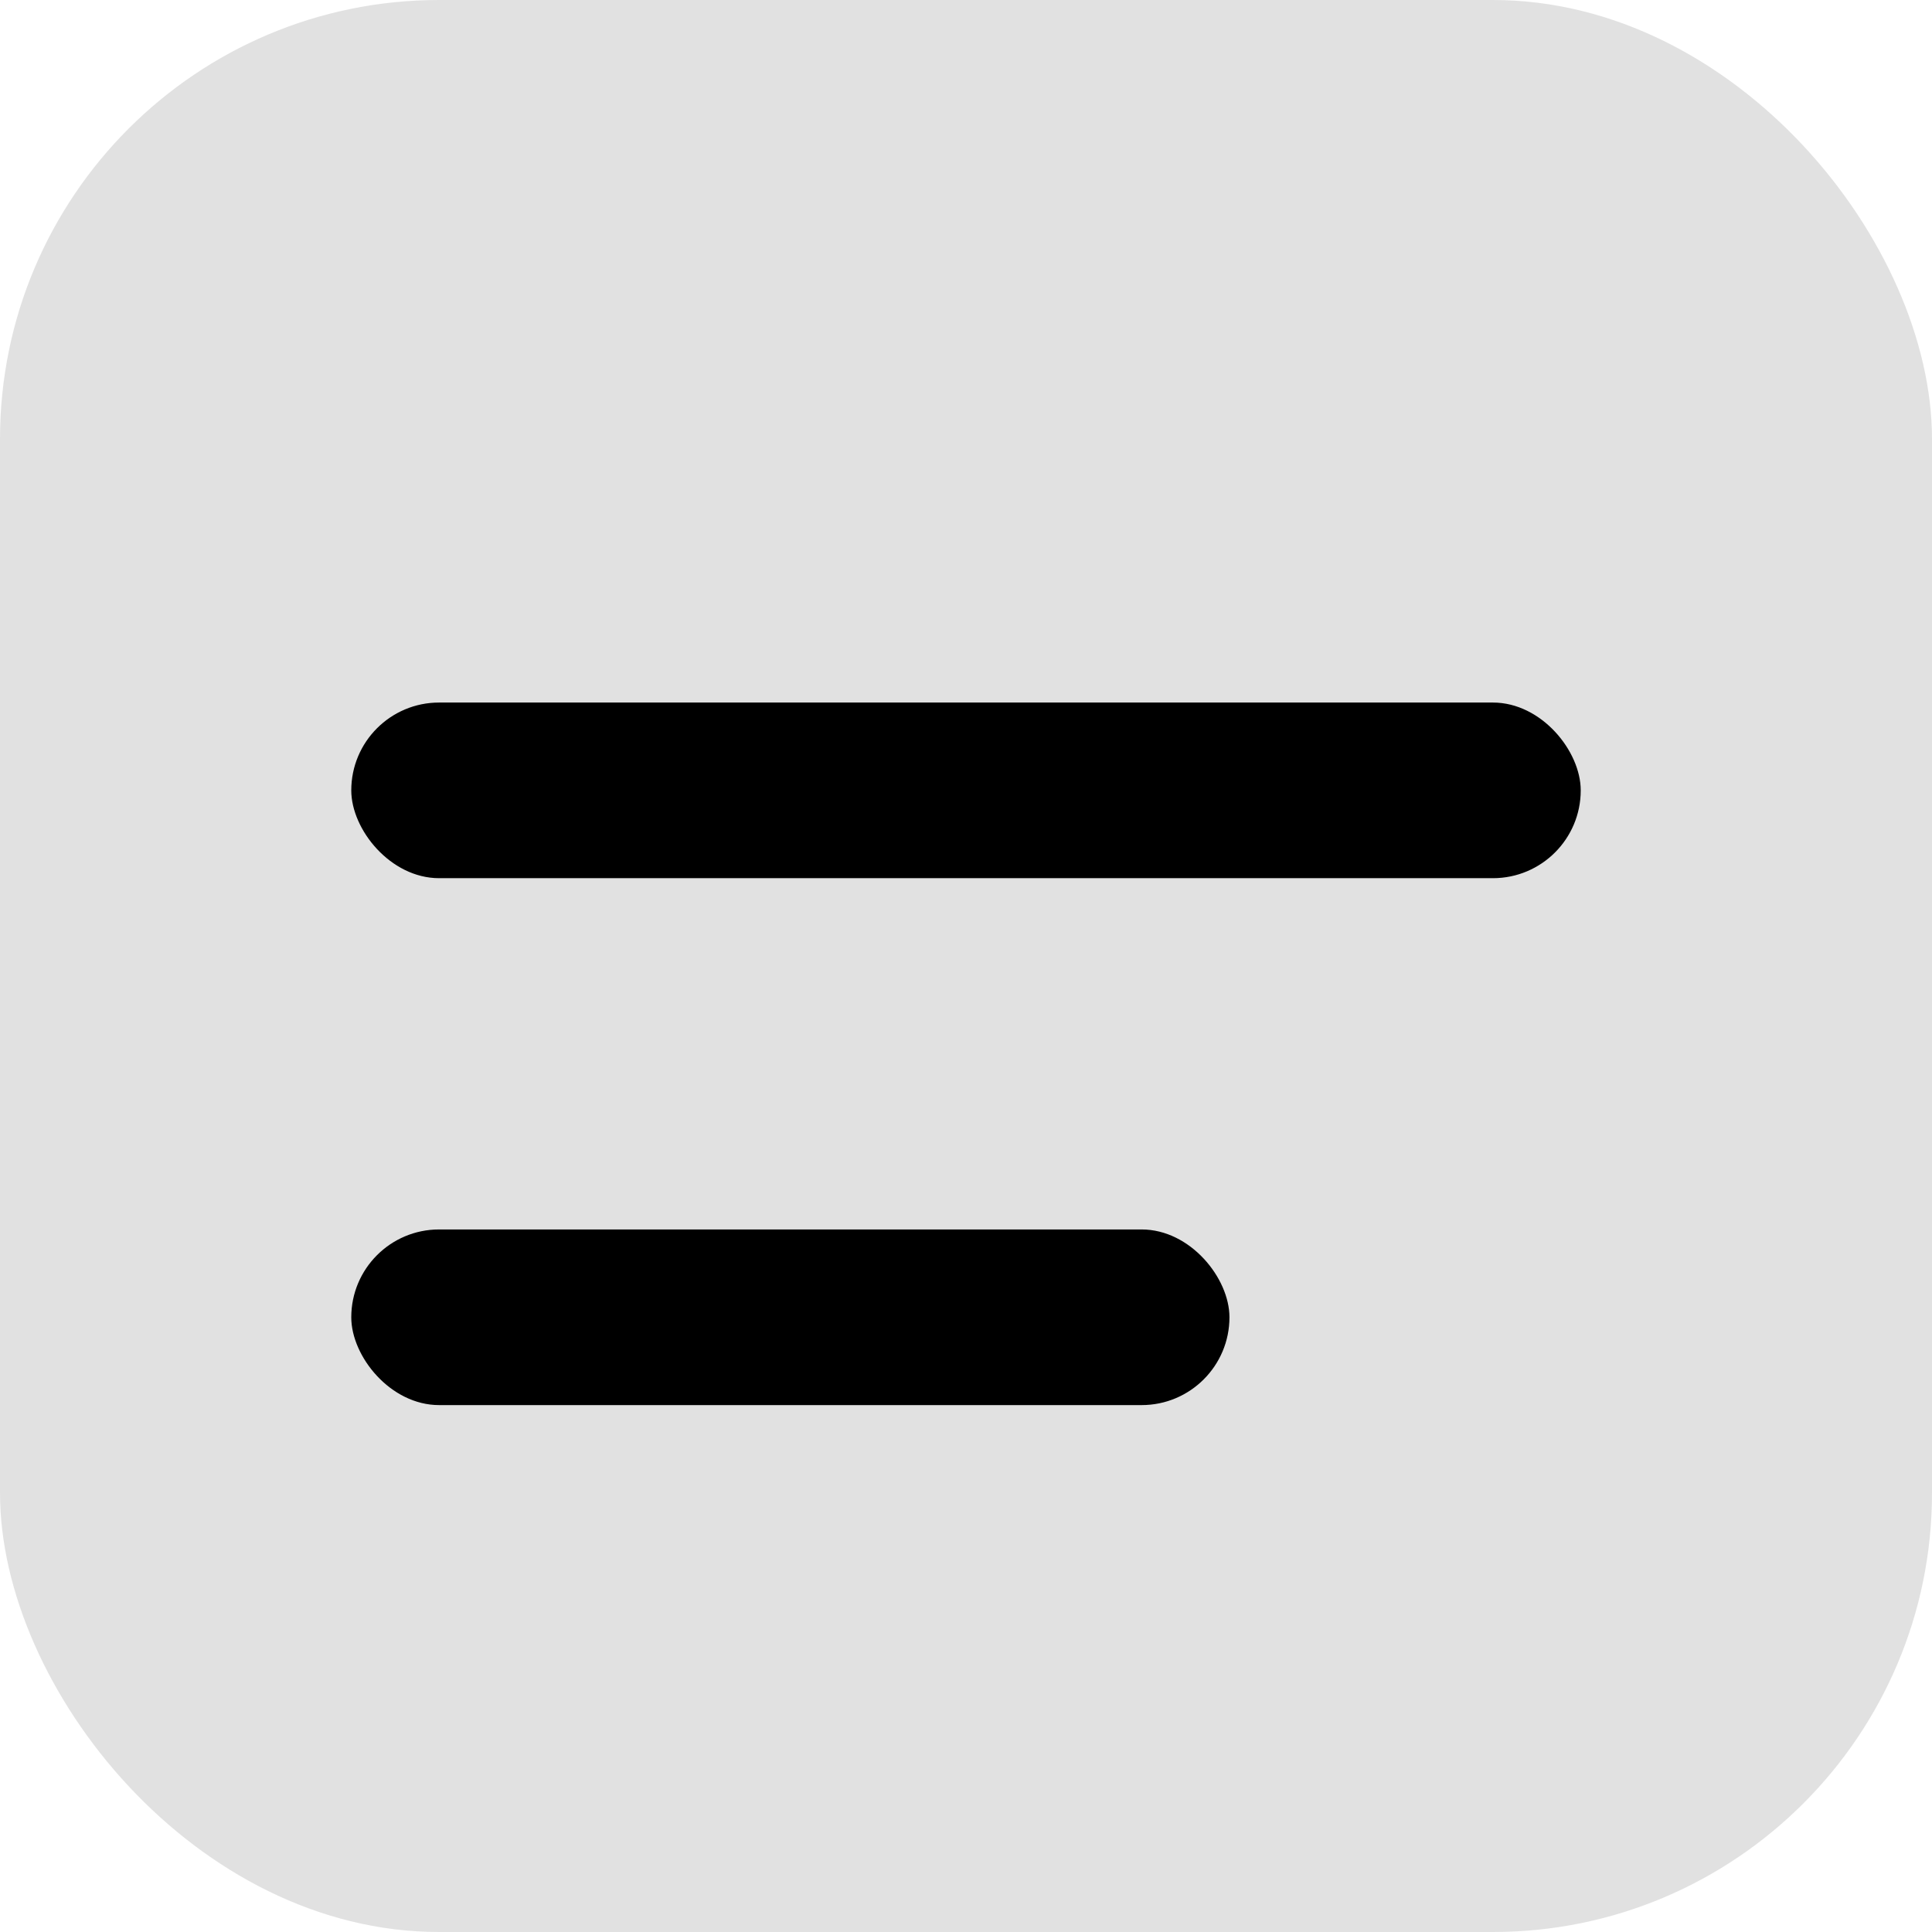 <svg width="22" height="22" viewBox="0 0 22 22" fill="none" xmlns="http://www.w3.org/2000/svg">
<rect width="22" height="22" rx="5" fill="#C4C4C4" fill-opacity="0.5"/>
<rect x="4" y="8" width="14" height="2" rx="1" fill="black"/>
<rect x="4" y="14" width="10" height="2" rx="1" fill="black"/>
</svg>

